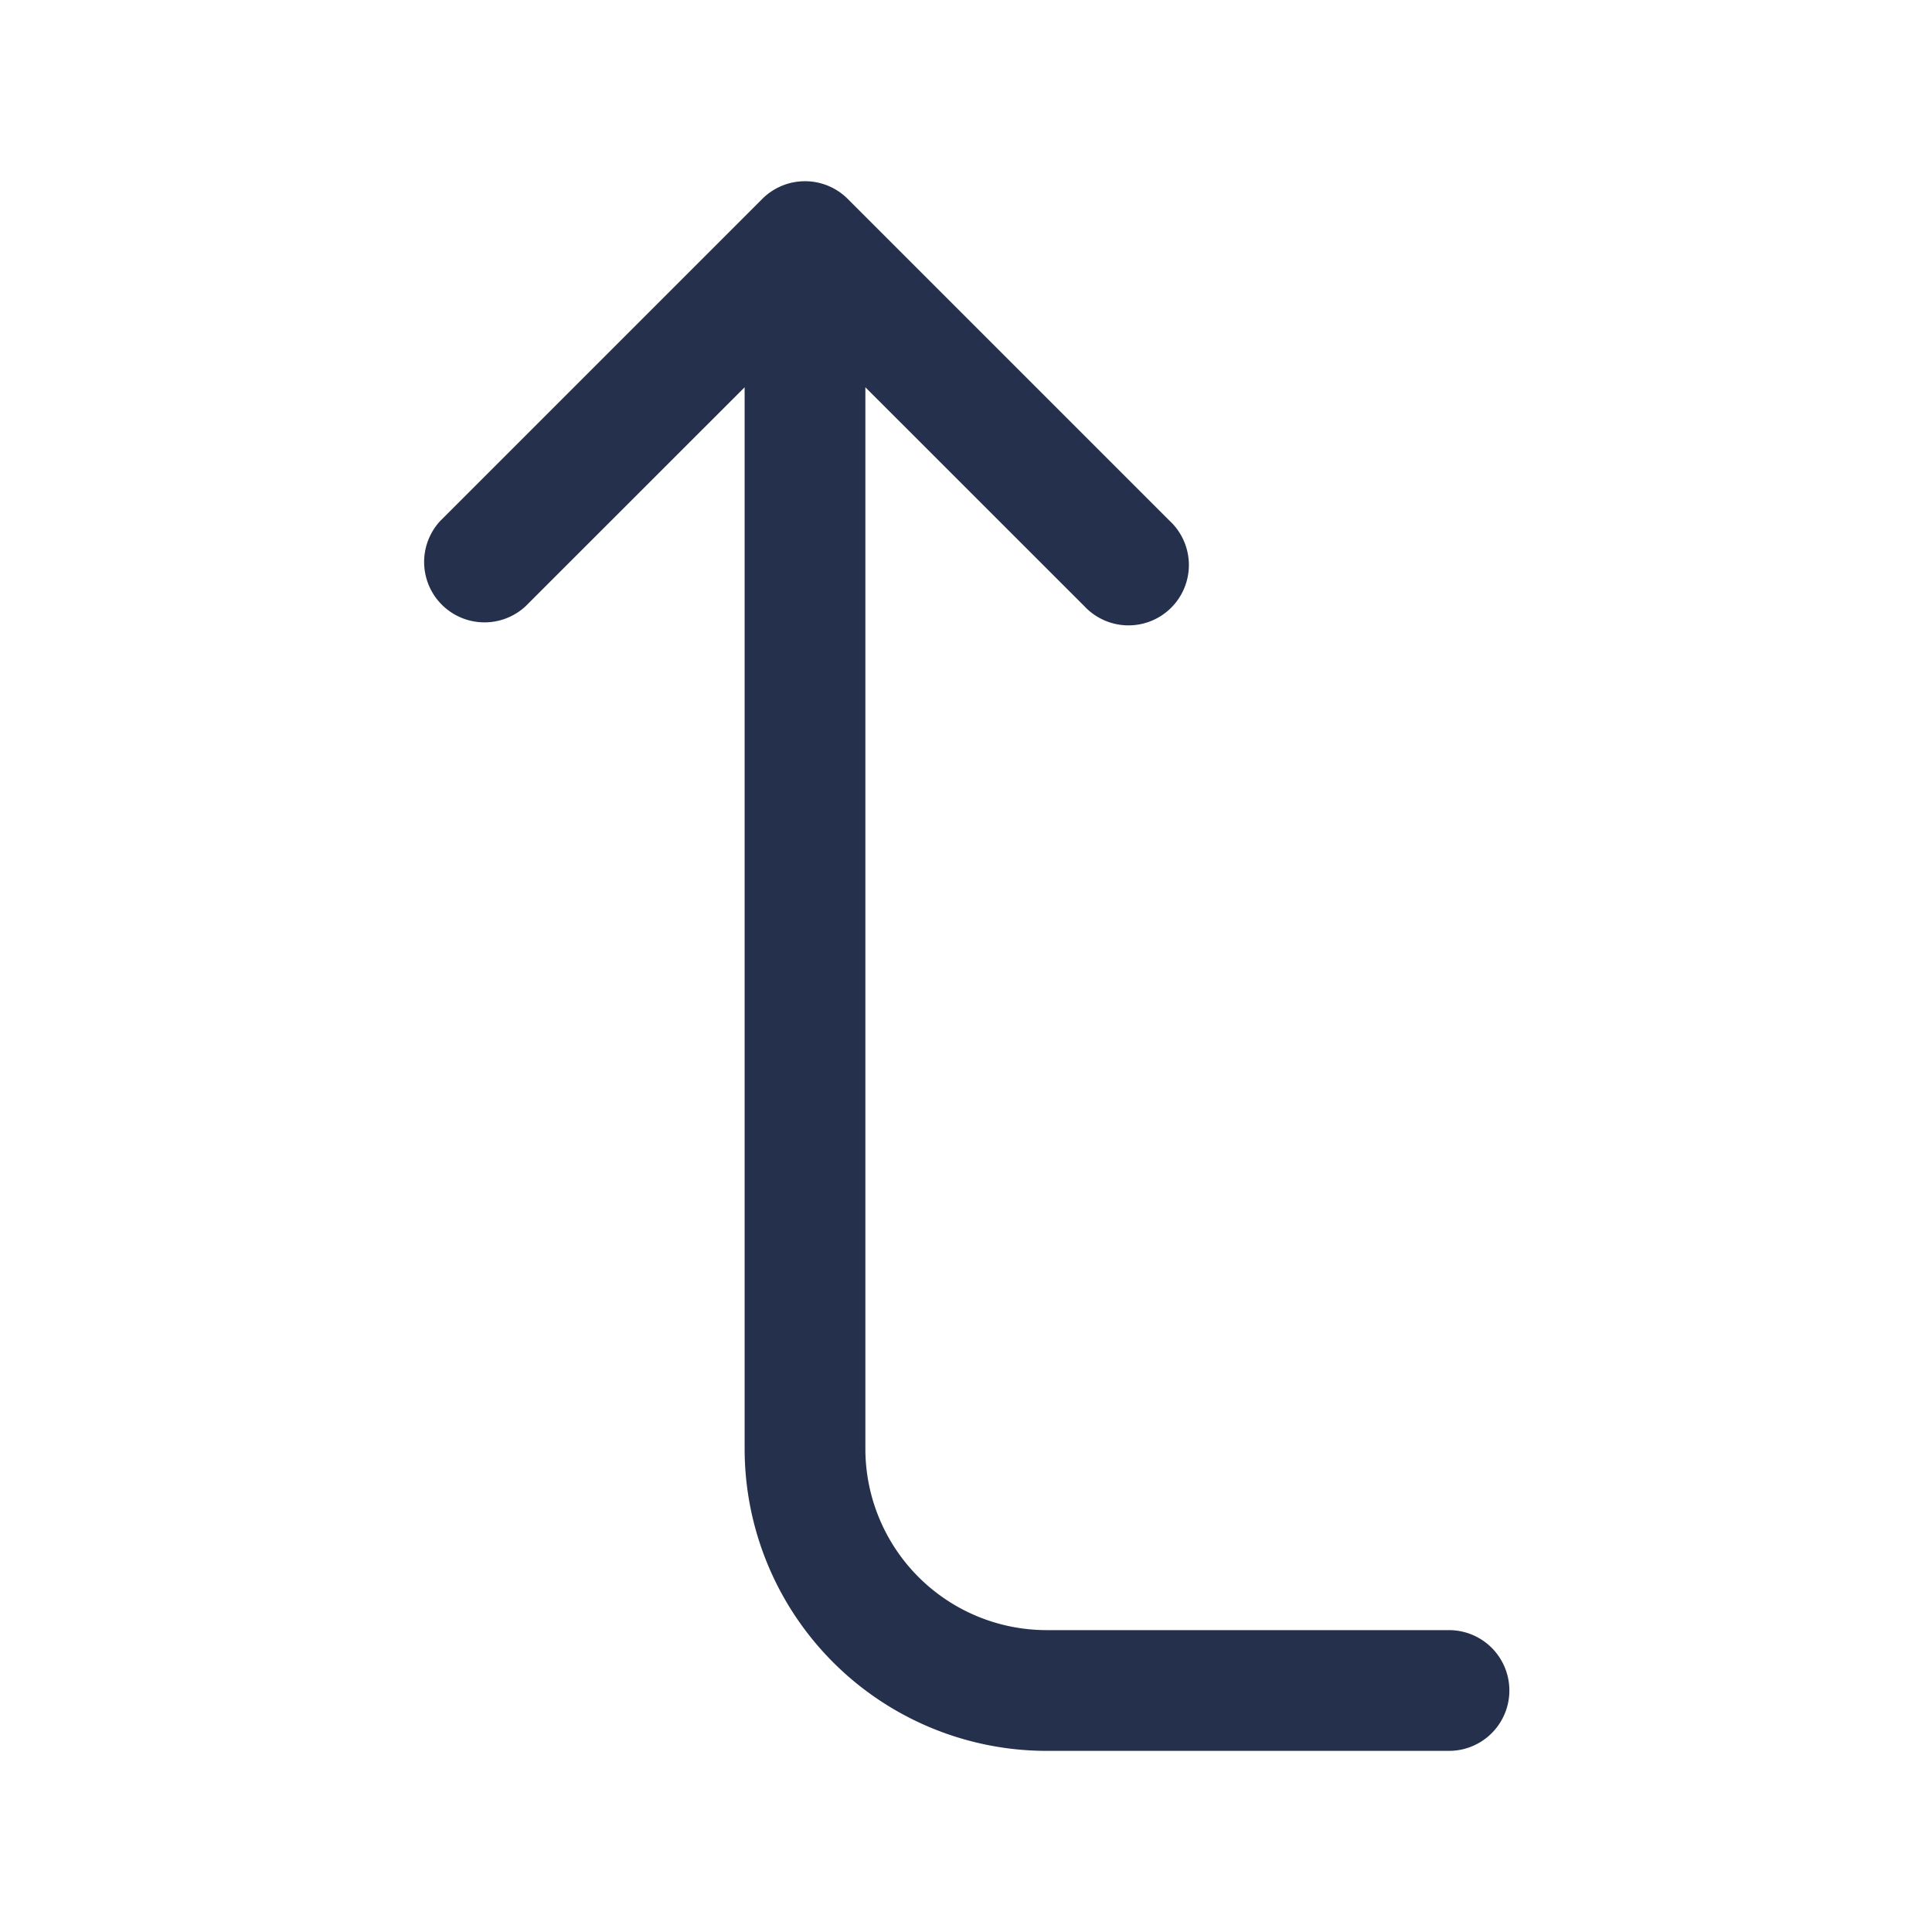 <svg id="Layer" xmlns="http://www.w3.org/2000/svg" viewBox="0 0 24 24"><defs><style>.cls-1{fill:#25314c;}</style></defs><path id="arrow-turn-left-up" class="cls-1" d="M18.75,21a.75.75,0,0,1-.75.75H13A3.755,3.755,0,0,1,9.25,18V4.811L6.53,7.53A.75.75,0,0,1,5.47,6.47l4-4a.751.751,0,0,1,1.06,0l4,4a.75.75,0,1,1-1.06,1.06L10.75,4.811V18A2.253,2.253,0,0,0,13,20.25h5A.75.75,0,0,1,18.75,21Z"/></svg>